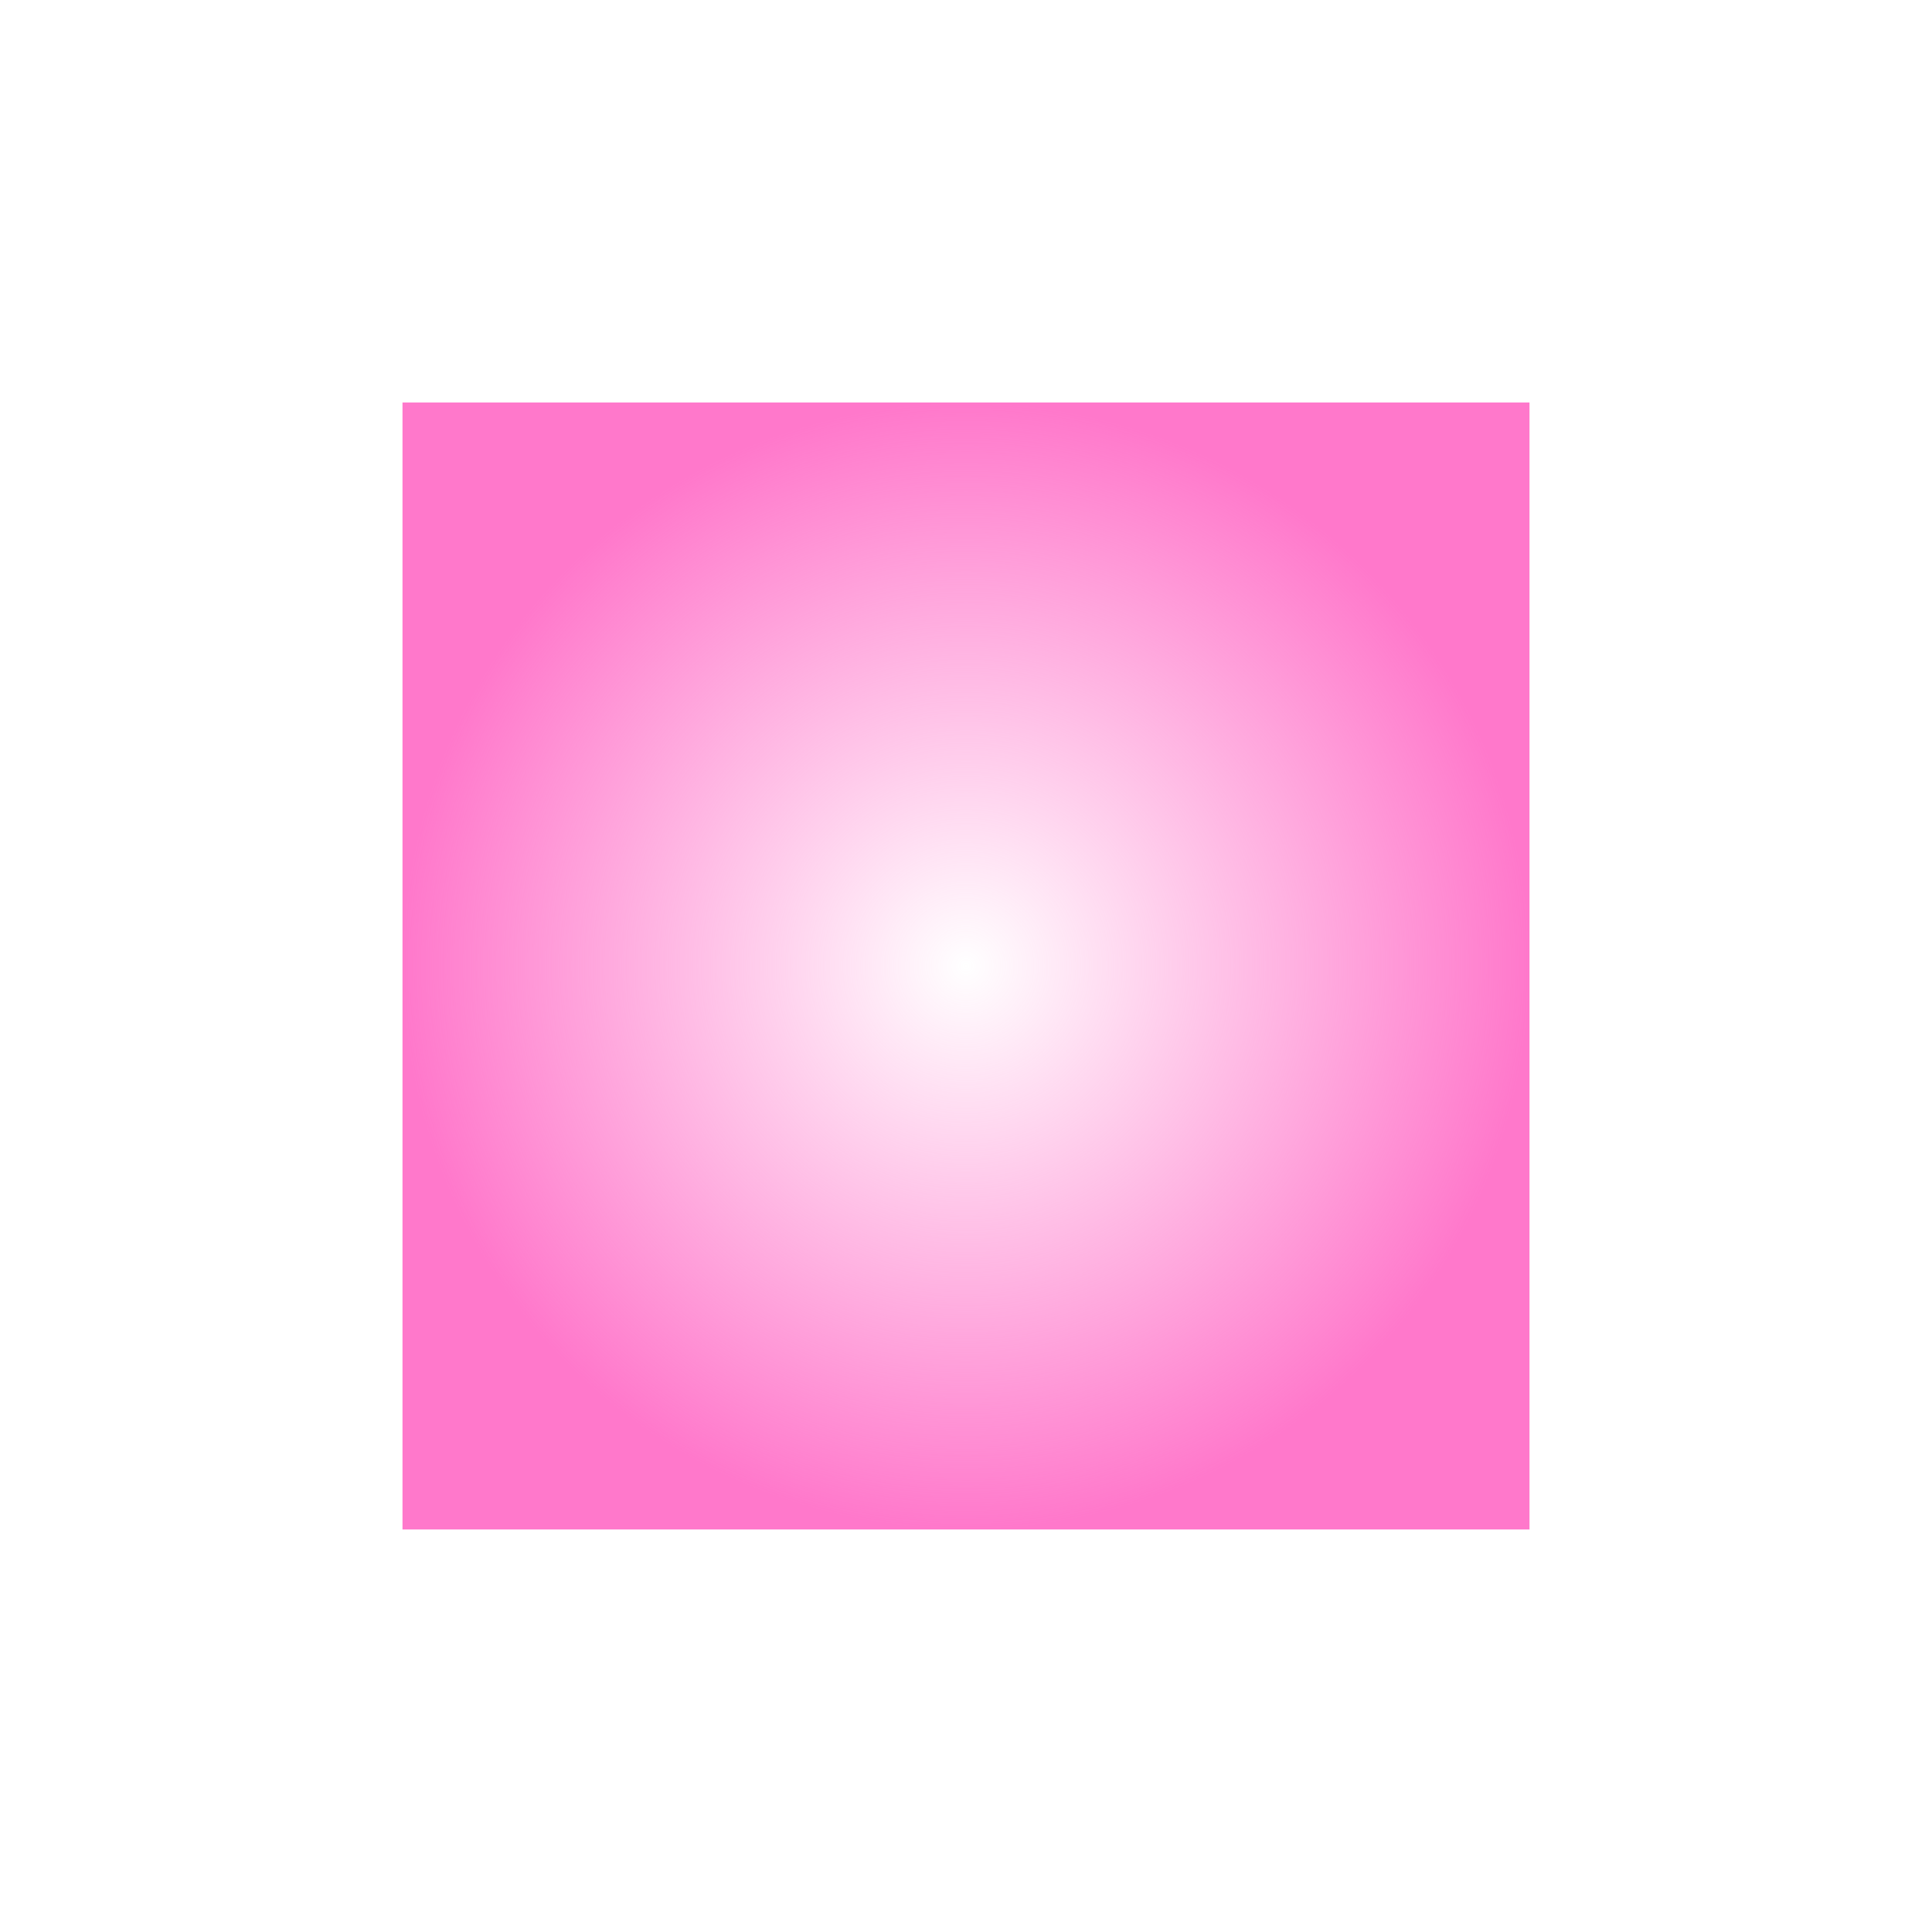 <svg xmlns="http://www.w3.org/2000/svg" width="24" height="24"><defs><radialGradient id="a" cx="8" cy="8" r="7" fx="8" fy="8" gradientUnits="userSpaceOnUse"><stop offset="0" stop-opacity="0" stop-color="#ff78cb"/><stop offset="1" stop-color="#ff78cb"/></radialGradient></defs><path d="M1 1v14h14V1H1z" transform="translate(4 4)" fill="url(#a)"/></svg>
